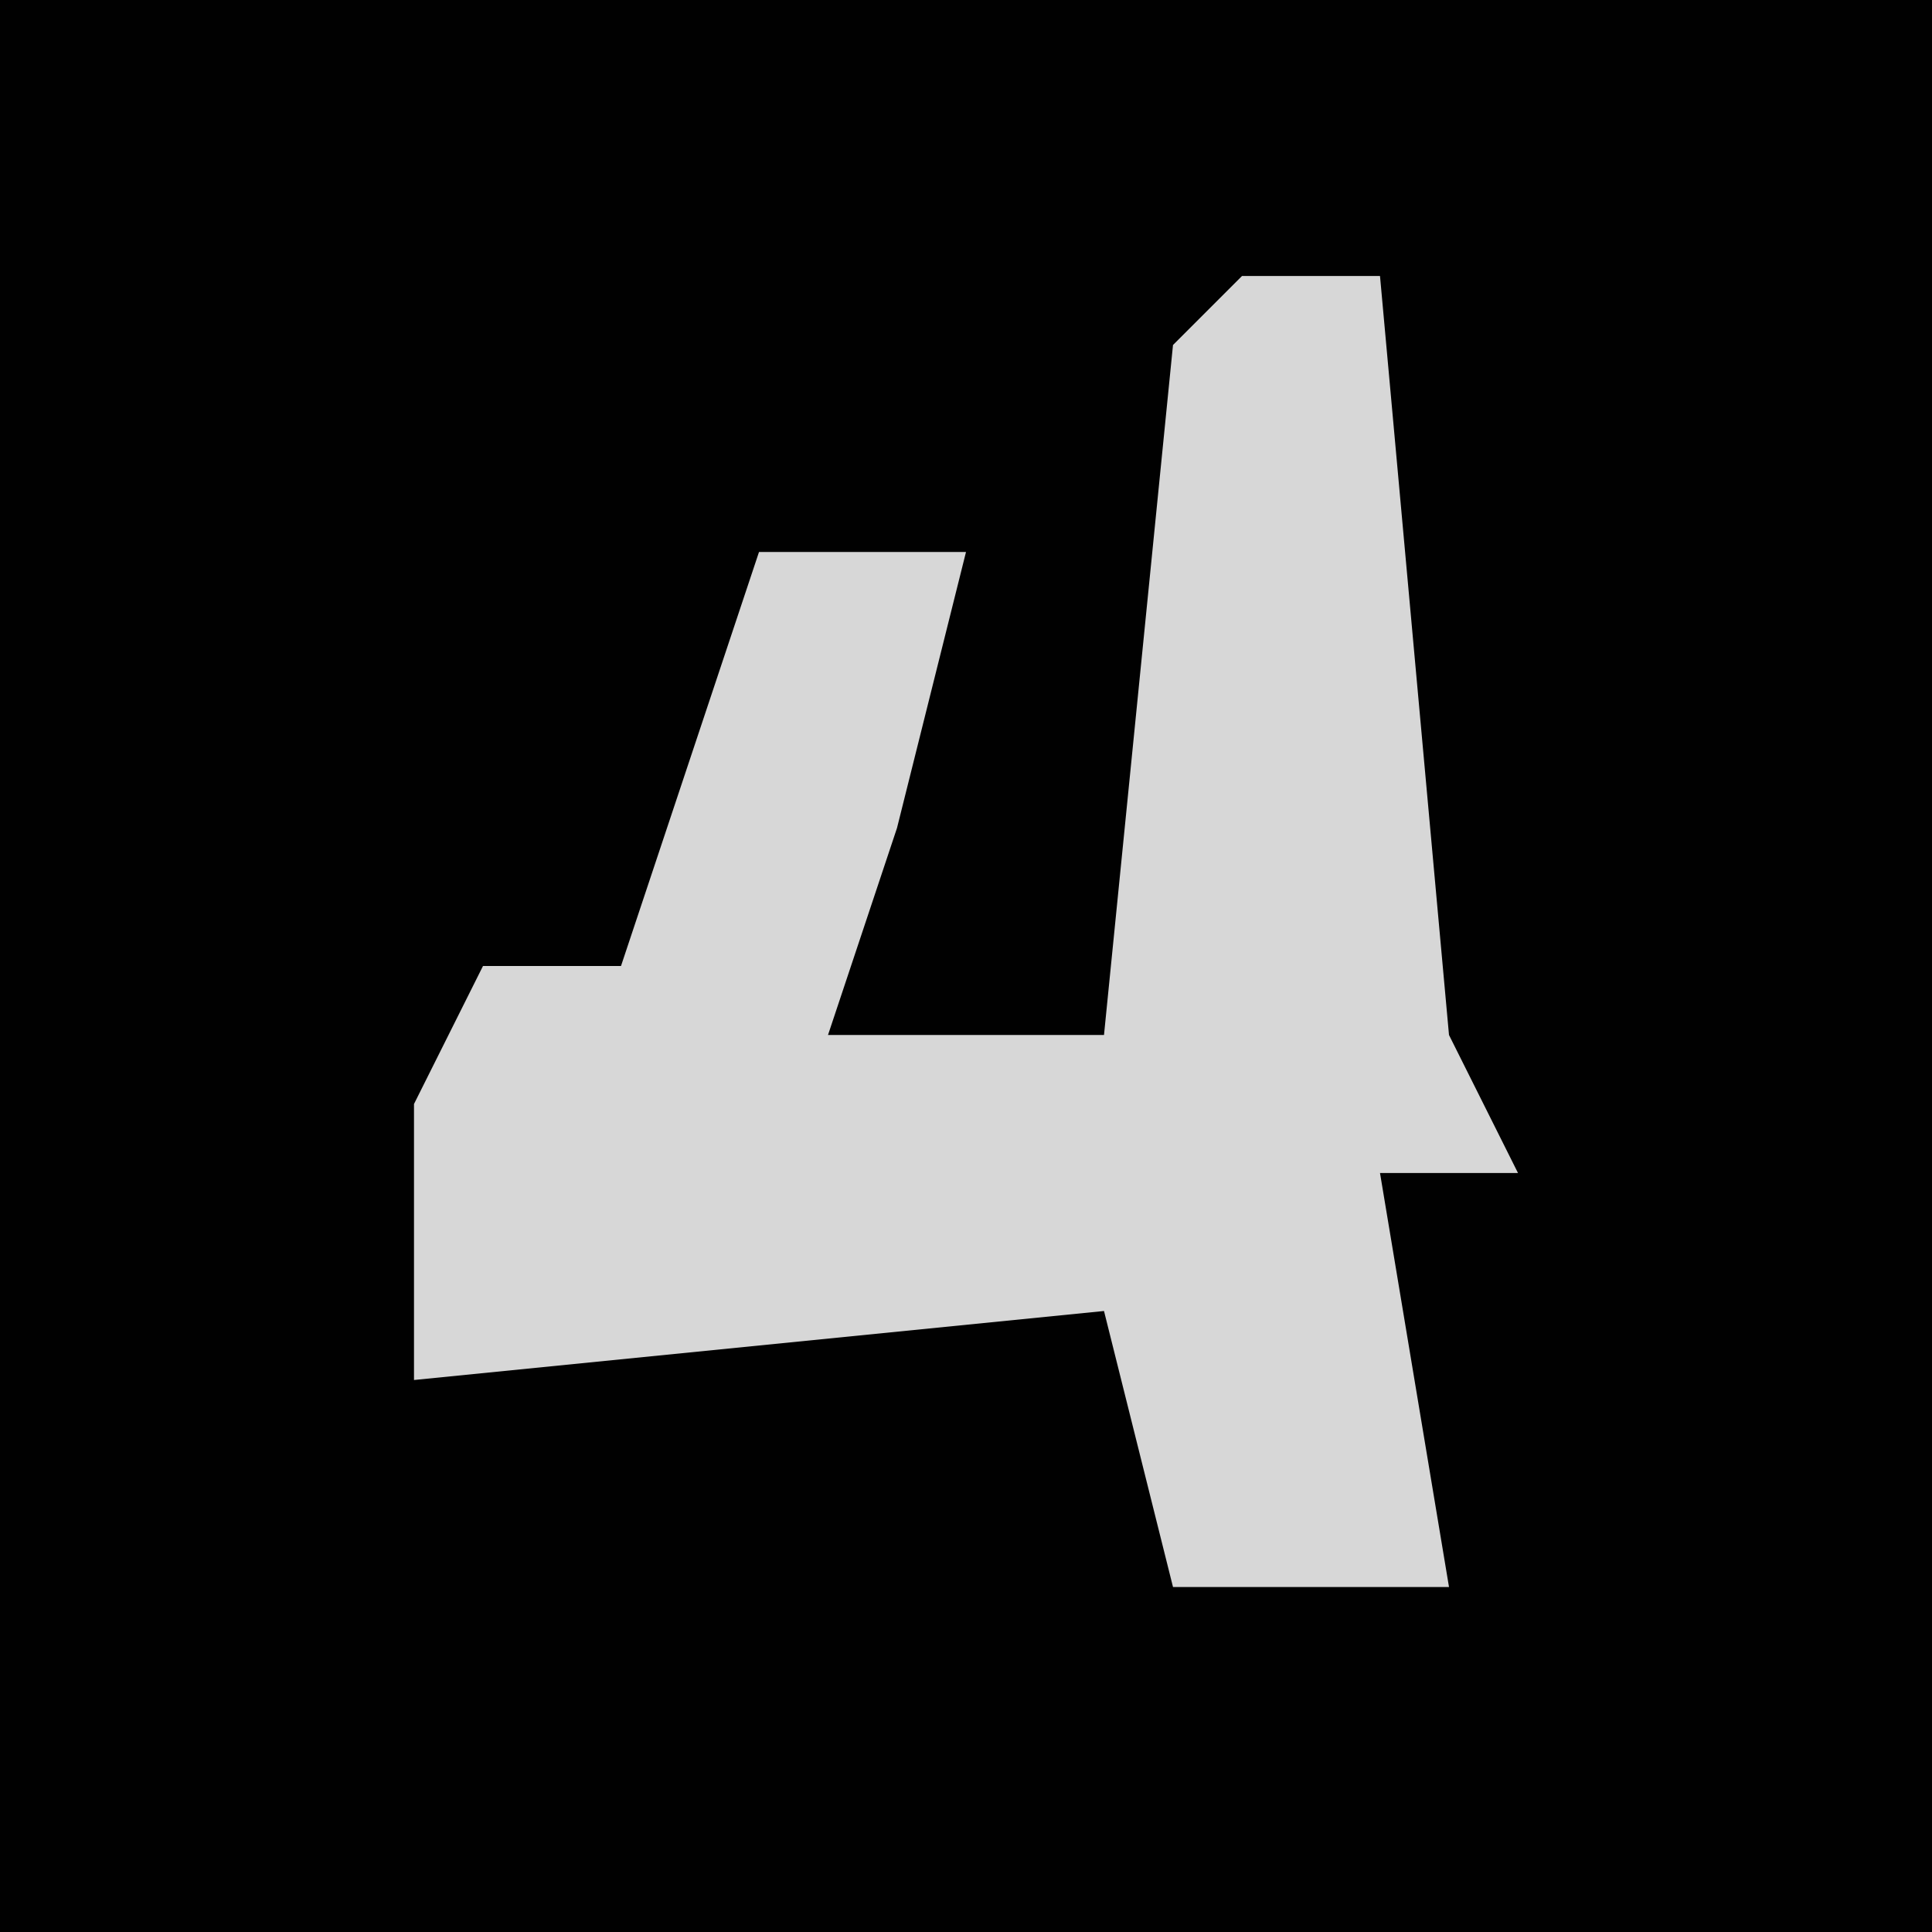 <?xml version="1.0" encoding="UTF-8"?>
<svg version="1.1" xmlns="http://www.w3.org/2000/svg" width="28" height="28">
<path d="M0,0 L28,0 L28,28 L0,28 Z " fill="#010101" transform="translate(0,0)"/>
<path d="M0,0 L2,0 L3,11 L4,13 L2,13 L3,19 L-1,19 L-2,15 L-12,16 L-12,12 L-11,10 L-9,10 L-7,4 L-4,4 L-5,8 L-6,11 L-2,11 L-1,1 Z " fill="#D7D7D7" transform="translate(18,4)"/>
</svg>
